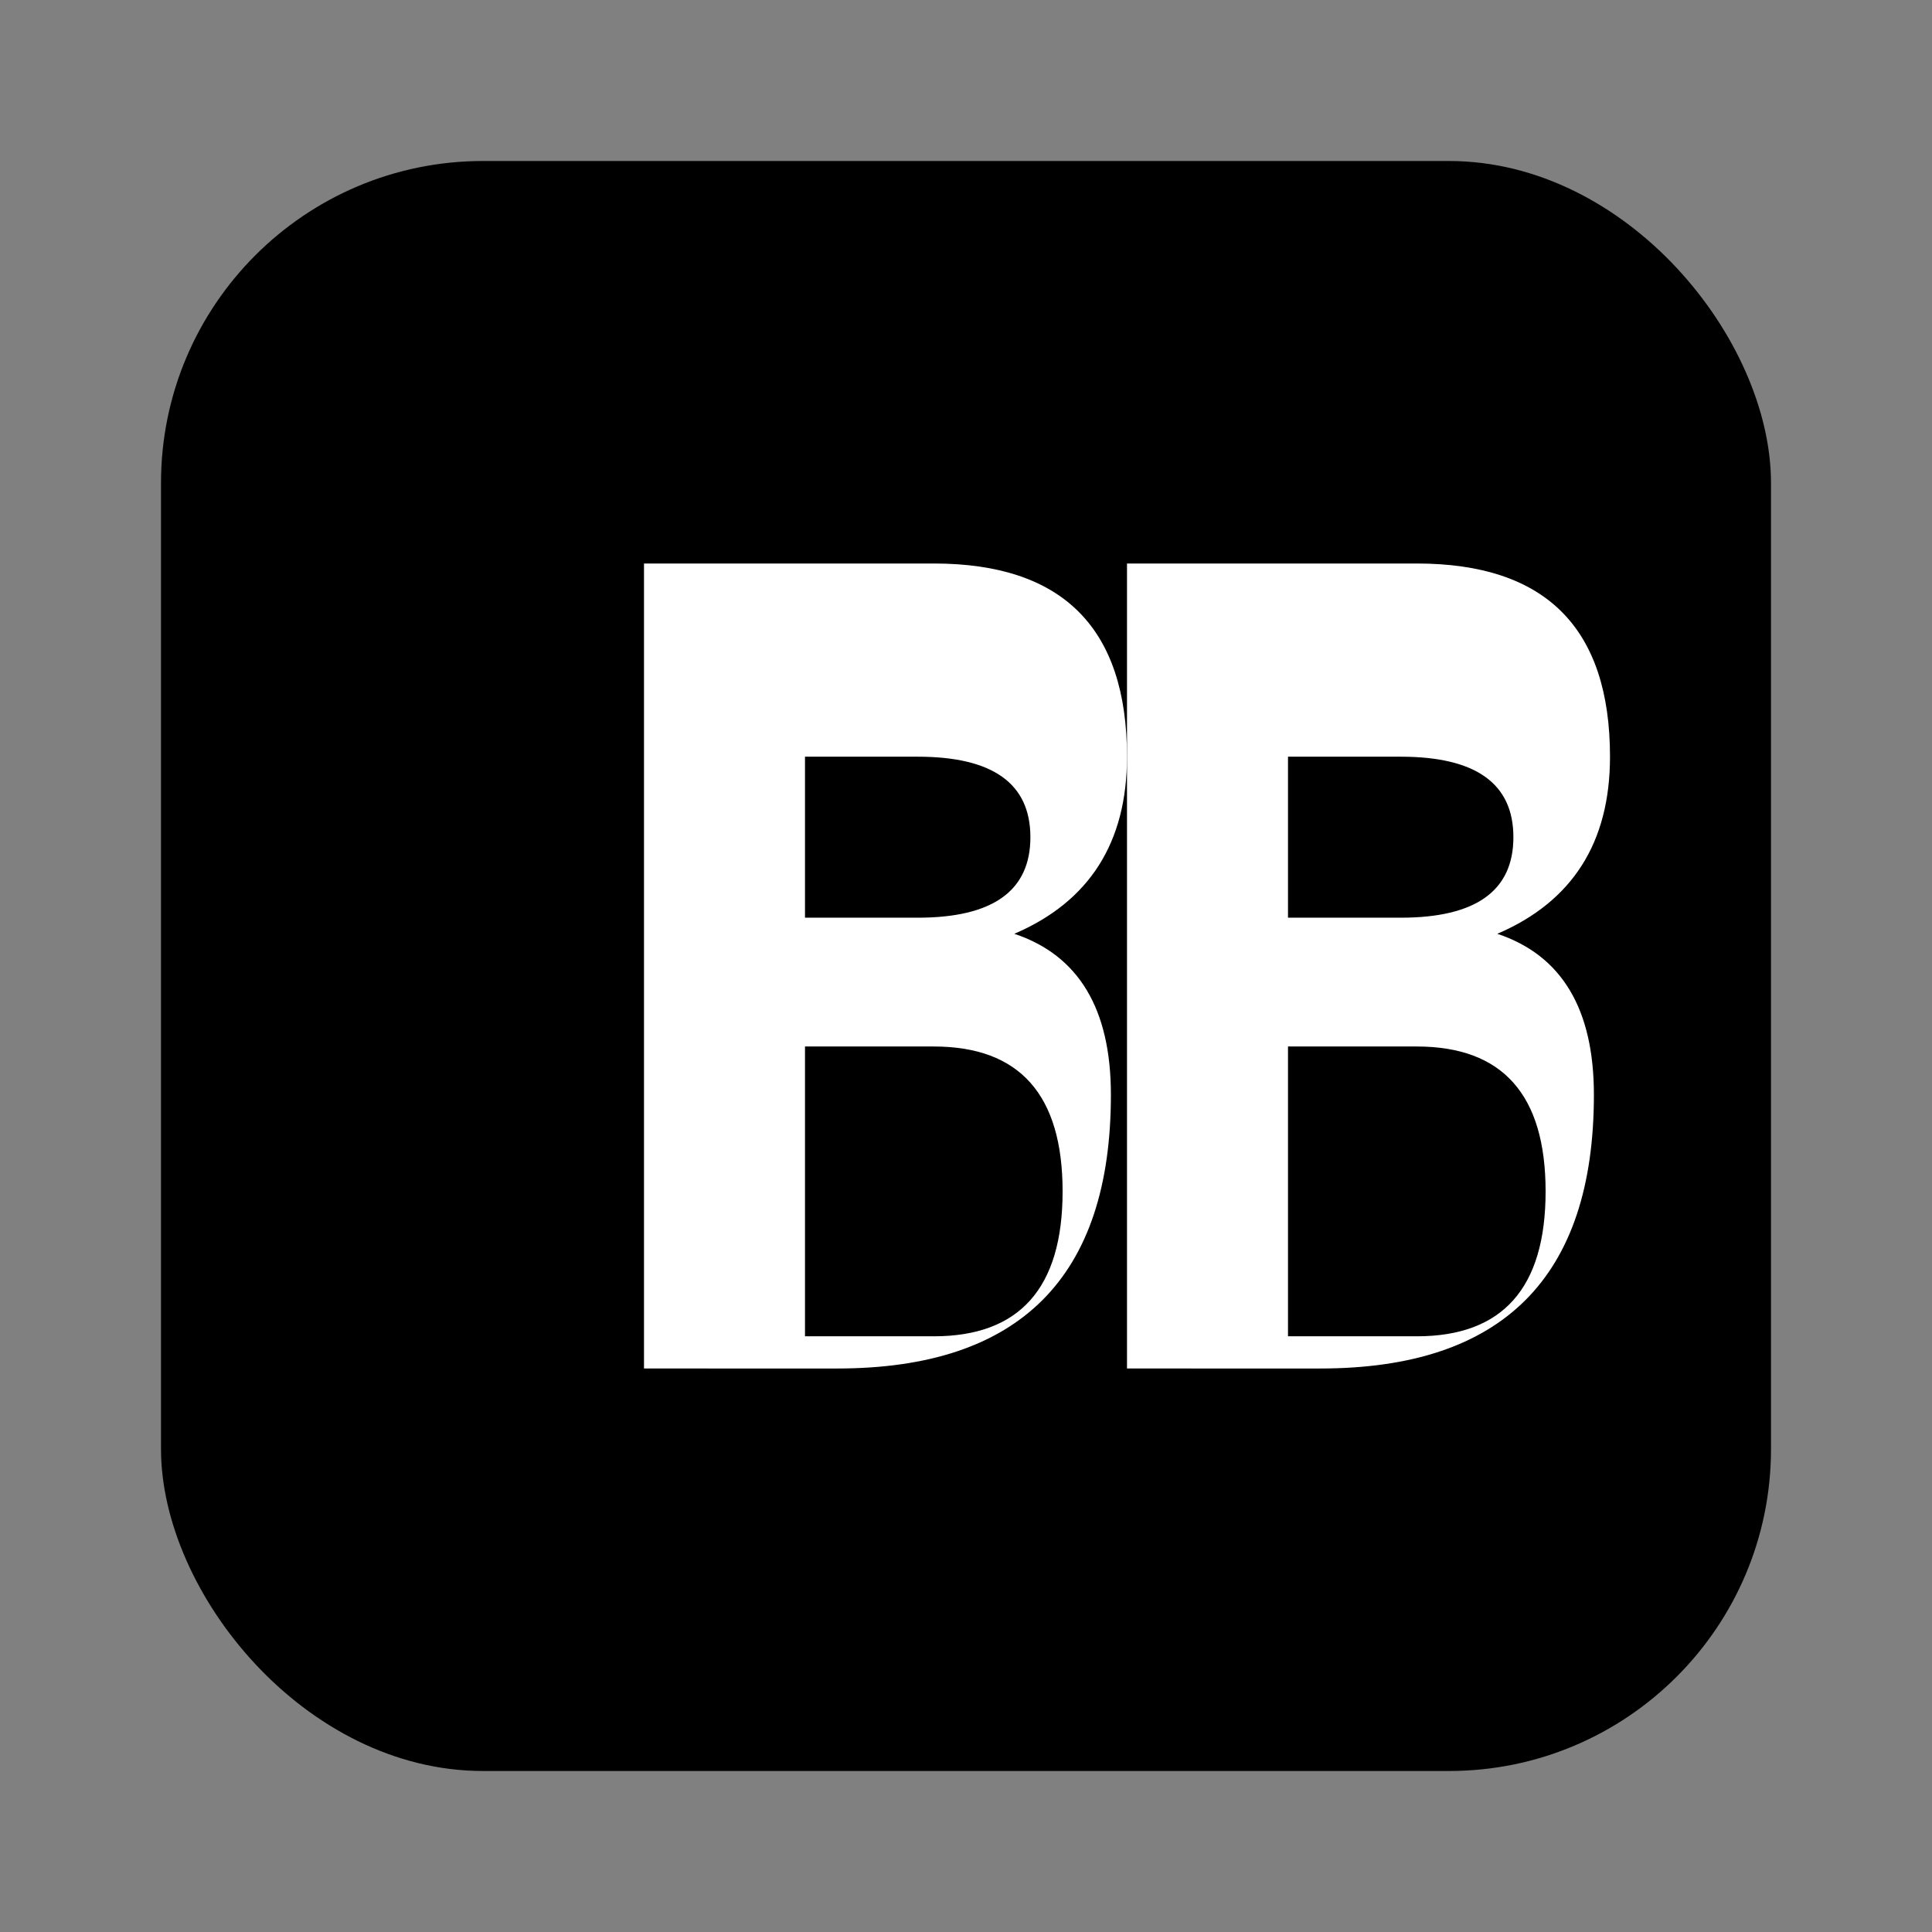 <svg xmlns="http://www.w3.org/2000/svg" viewBox="0 0 120 120">
  <rect x="0" y="0" width="120" height="120" fill="#808080" stroke="none"/>
  <rect x="10" y="10" width="100" height="100" rx="20" ry="20" fill="#000"/>
  <path d="M40 85 V35 h18 q12 0 12 12 q0 8 -7 11 q6 2 6 10 q0 17 -17 17 z m10 -38 v10 h7 q7 0 7 -5 q0 -5 -7 -5 z m0 18 v18 h8 q8 0 8 -9 q0 -9 -8 -9 z" fill="#fff"/>
  <path d="M70 85 V35 h18 q12 0 12 12 q0 8 -7 11 q6 2 6 10 q0 17 -17 17 z m10 -38 v10 h7 q7 0 7 -5 q0 -5 -7 -5 z m0 18 v18 h8 q8 0 8 -9 q0 -9 -8 -9 z" fill="#fff"/>
</svg>